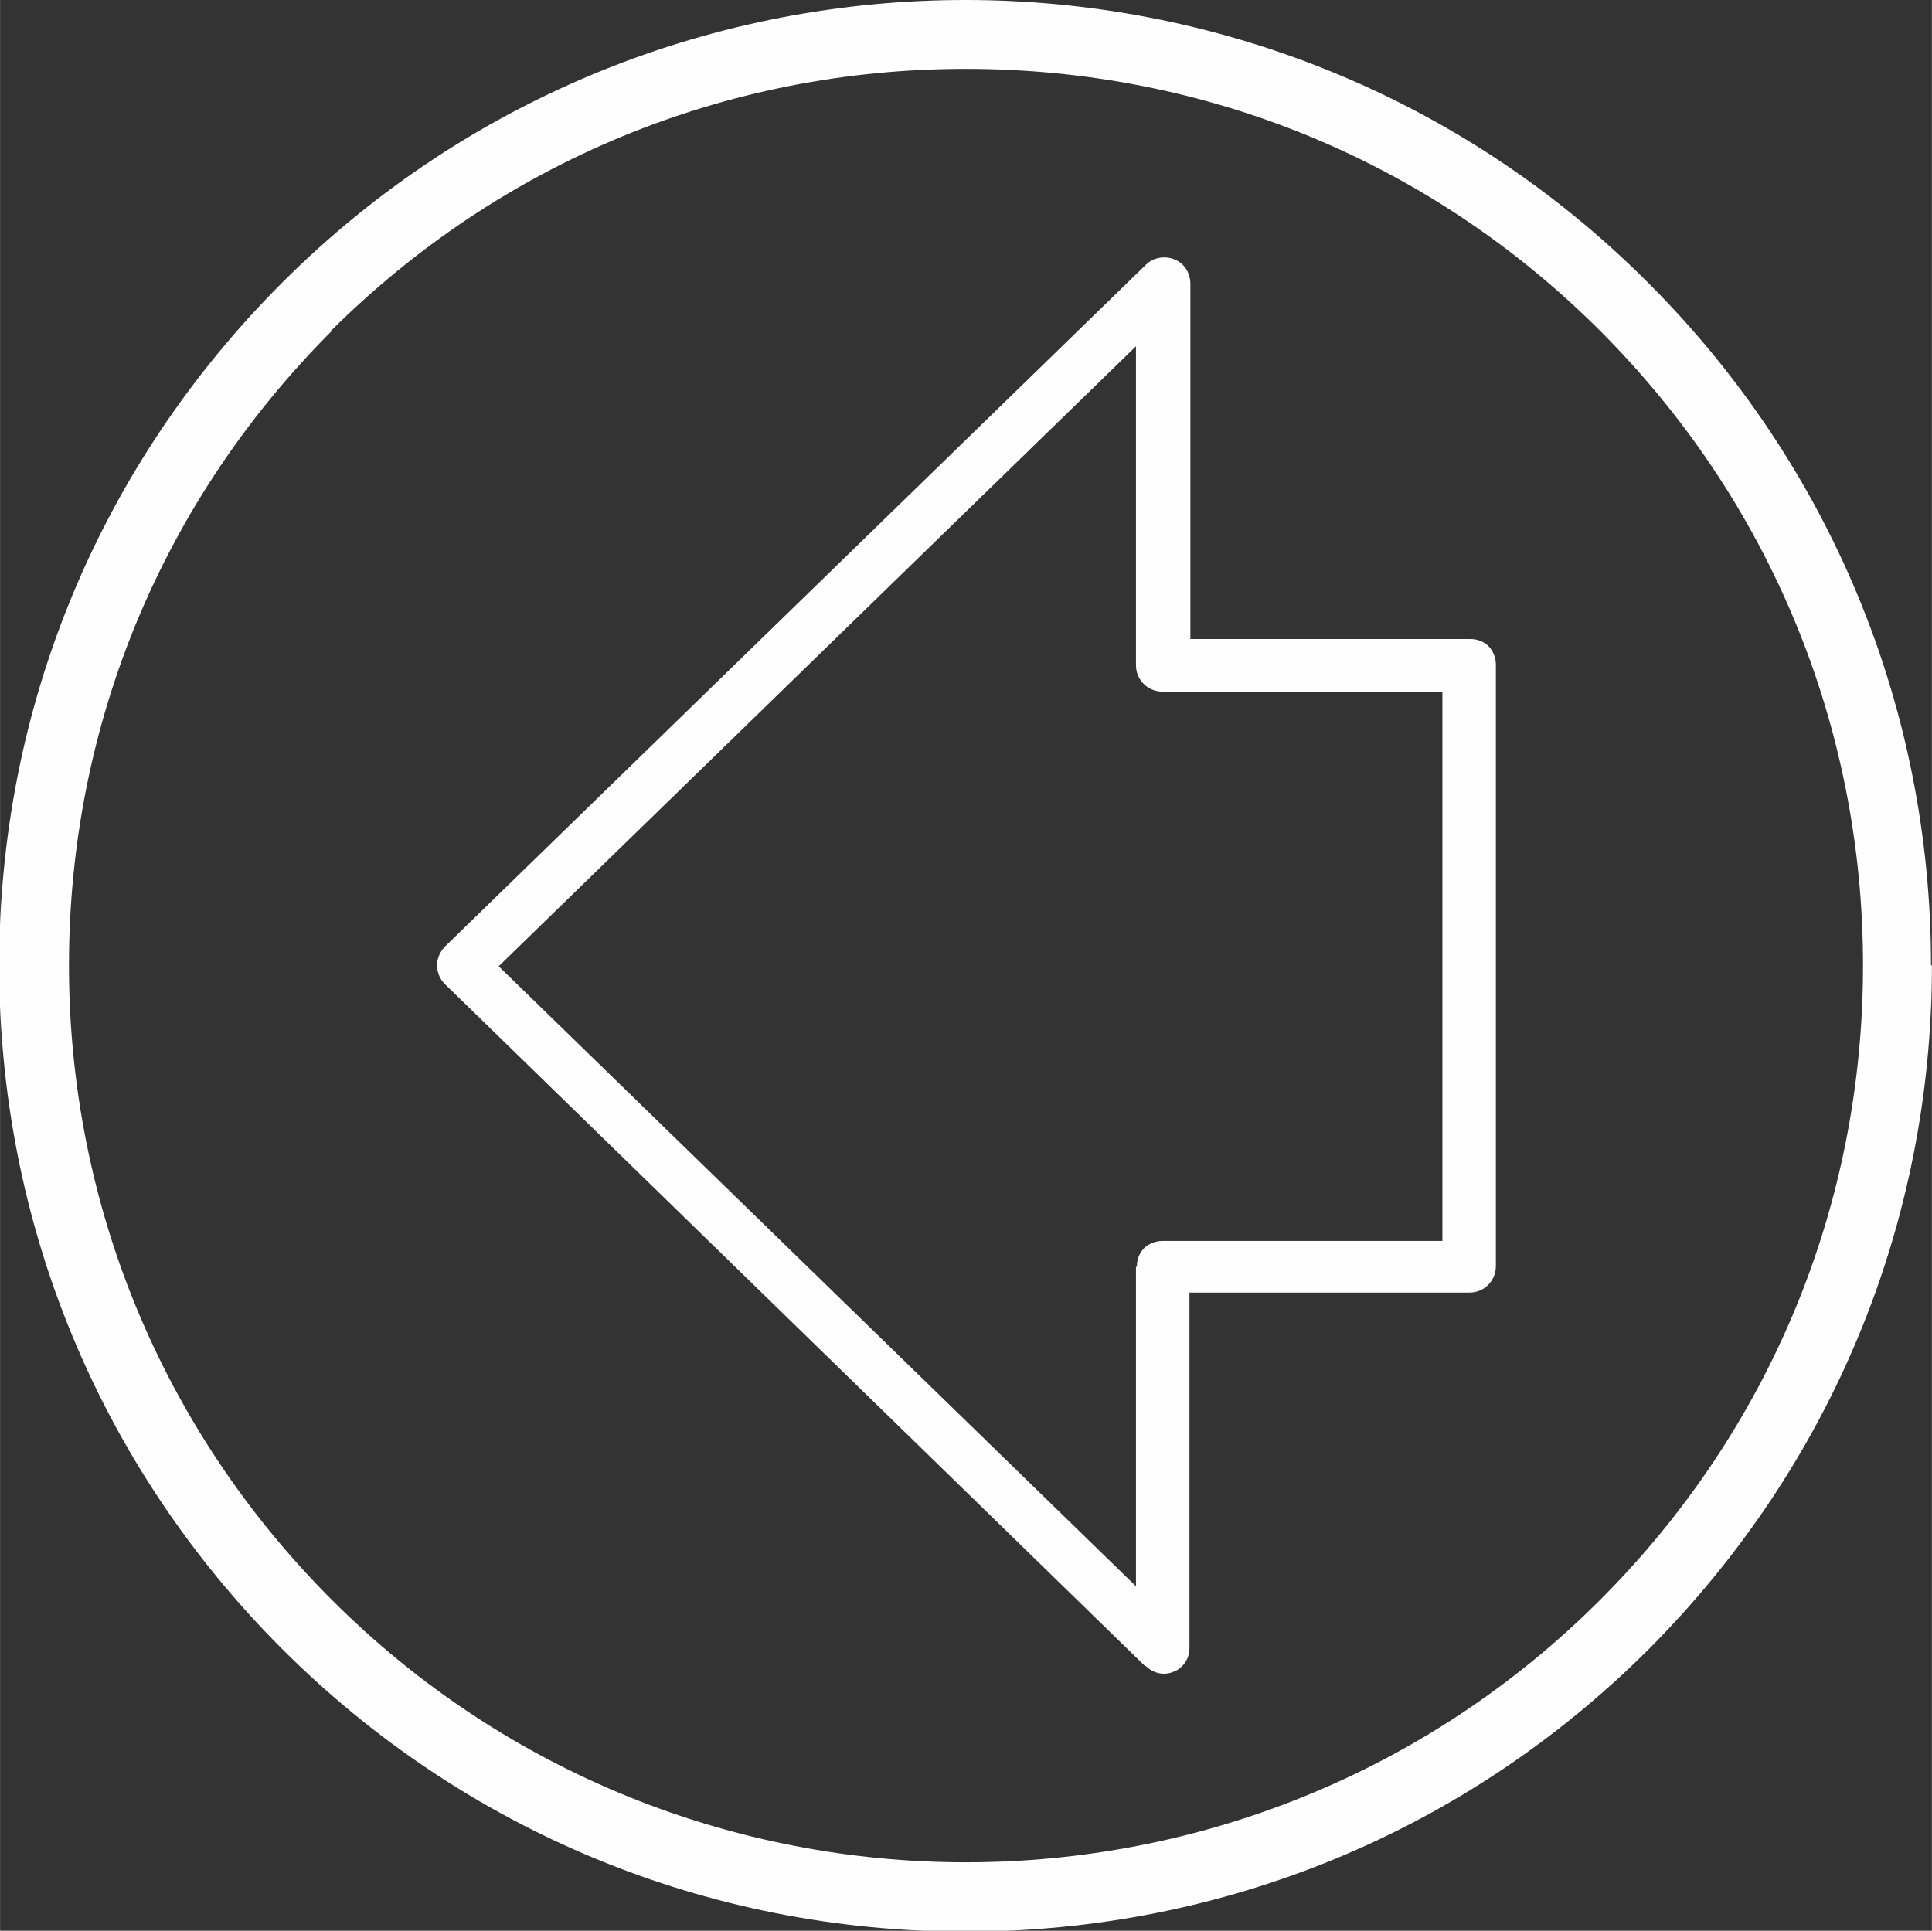 <?xml version="1.0" encoding="UTF-8"?>
<!DOCTYPE svg PUBLIC "-//W3C//DTD SVG 1.1//EN" "http://www.w3.org/Graphics/SVG/1.1/DTD/svg11.dtd">
<!-- Creator: CorelDRAW 2018 (64-Bit) -->
<svg xmlns="http://www.w3.org/2000/svg" xml:space="preserve" width="5.506mm" height="5.503mm" version="1.1" style="shape-rendering:geometricPrecision; text-rendering:geometricPrecision; image-rendering:optimizeQuality; fill-rule:evenodd; clip-rule:evenodd"
viewBox="0 0 21.31 21.3"
 xmlns:xlink="http://www.w3.org/1999/xlink">
 <rect x="0" y="0" width="21.31" height="21.3" fill="#333333" stroke="none"/>
 <defs>
  <style type="text/css">
   <![CDATA[
    .fil0 {fill:#FEFEFE;fill-rule:nonzero}
   ]]>
  </style>
 </defs>
 <g id="Layer_x0020_1">
  <g id="_1597897984">
   <path class="fil0" d="M21.31 10.65c0,2.85 -1.11,5.52 -3.12,7.54 -2.01,2.01 -4.69,3.12 -7.54,3.12 -2.85,0 -5.53,-1.11 -7.54,-3.12 -2.01,-2.01 -3.12,-4.69 -3.12,-7.54 0,-2.85 1.11,-5.52 3.12,-7.53 4.16,-4.16 10.92,-4.16 15.07,0 2.01,2.01 3.12,4.69 3.12,7.53zm-17.65 -7l0 0c-1.87,1.87 -2.9,4.35 -2.9,7 0,2.64 1.03,5.13 2.9,7 3.86,3.86 10.13,3.86 13.99,0 1.87,-1.87 2.9,-4.35 2.9,-7 0,-2.64 -1.03,-5.13 -2.9,-7 -1.87,-1.87 -4.35,-2.89 -7,-2.89 -2.65,0 -5.13,1.03 -7,2.89z"/>
   <path class="fil0" d="M12.63 18.38l-7.73 -7.53c-0,-0 -0,-0 -0,-0 -0.05,-0.05 -0.08,-0.13 -0.08,-0.2 0,-0.07 0.03,-0.15 0.09,-0.21l7.73 -7.52c0.08,-0.08 0.21,-0.1 0.31,-0.06 0.11,0.04 0.18,0.15 0.18,0.27l0 3.92 3.09 0c0.08,-0 0.15,0.03 0.2,0.08 0.05,0.05 0.08,0.13 0.08,0.2l0 6.64c0,0.16 -0.13,0.29 -0.29,0.29l-3.09 0 -0 3.92c0,0.08 -0.03,0.15 -0.08,0.2 -0.03,0.03 -0.06,0.05 -0.09,0.06 -0.11,0.05 -0.23,0.02 -0.31,-0.06zm-0.09 -4.41l0 0c-0,-0.08 0.03,-0.15 0.08,-0.2 0.05,-0.05 0.13,-0.08 0.2,-0.08l3.09 0 0 -6.06 -3.09 0c-0.16,0 -0.29,-0.13 -0.29,-0.29l0 -3.52 -7.03 6.84 7.03 6.84 0 -3.52z"/>
  </g>
 </g>
</svg>
